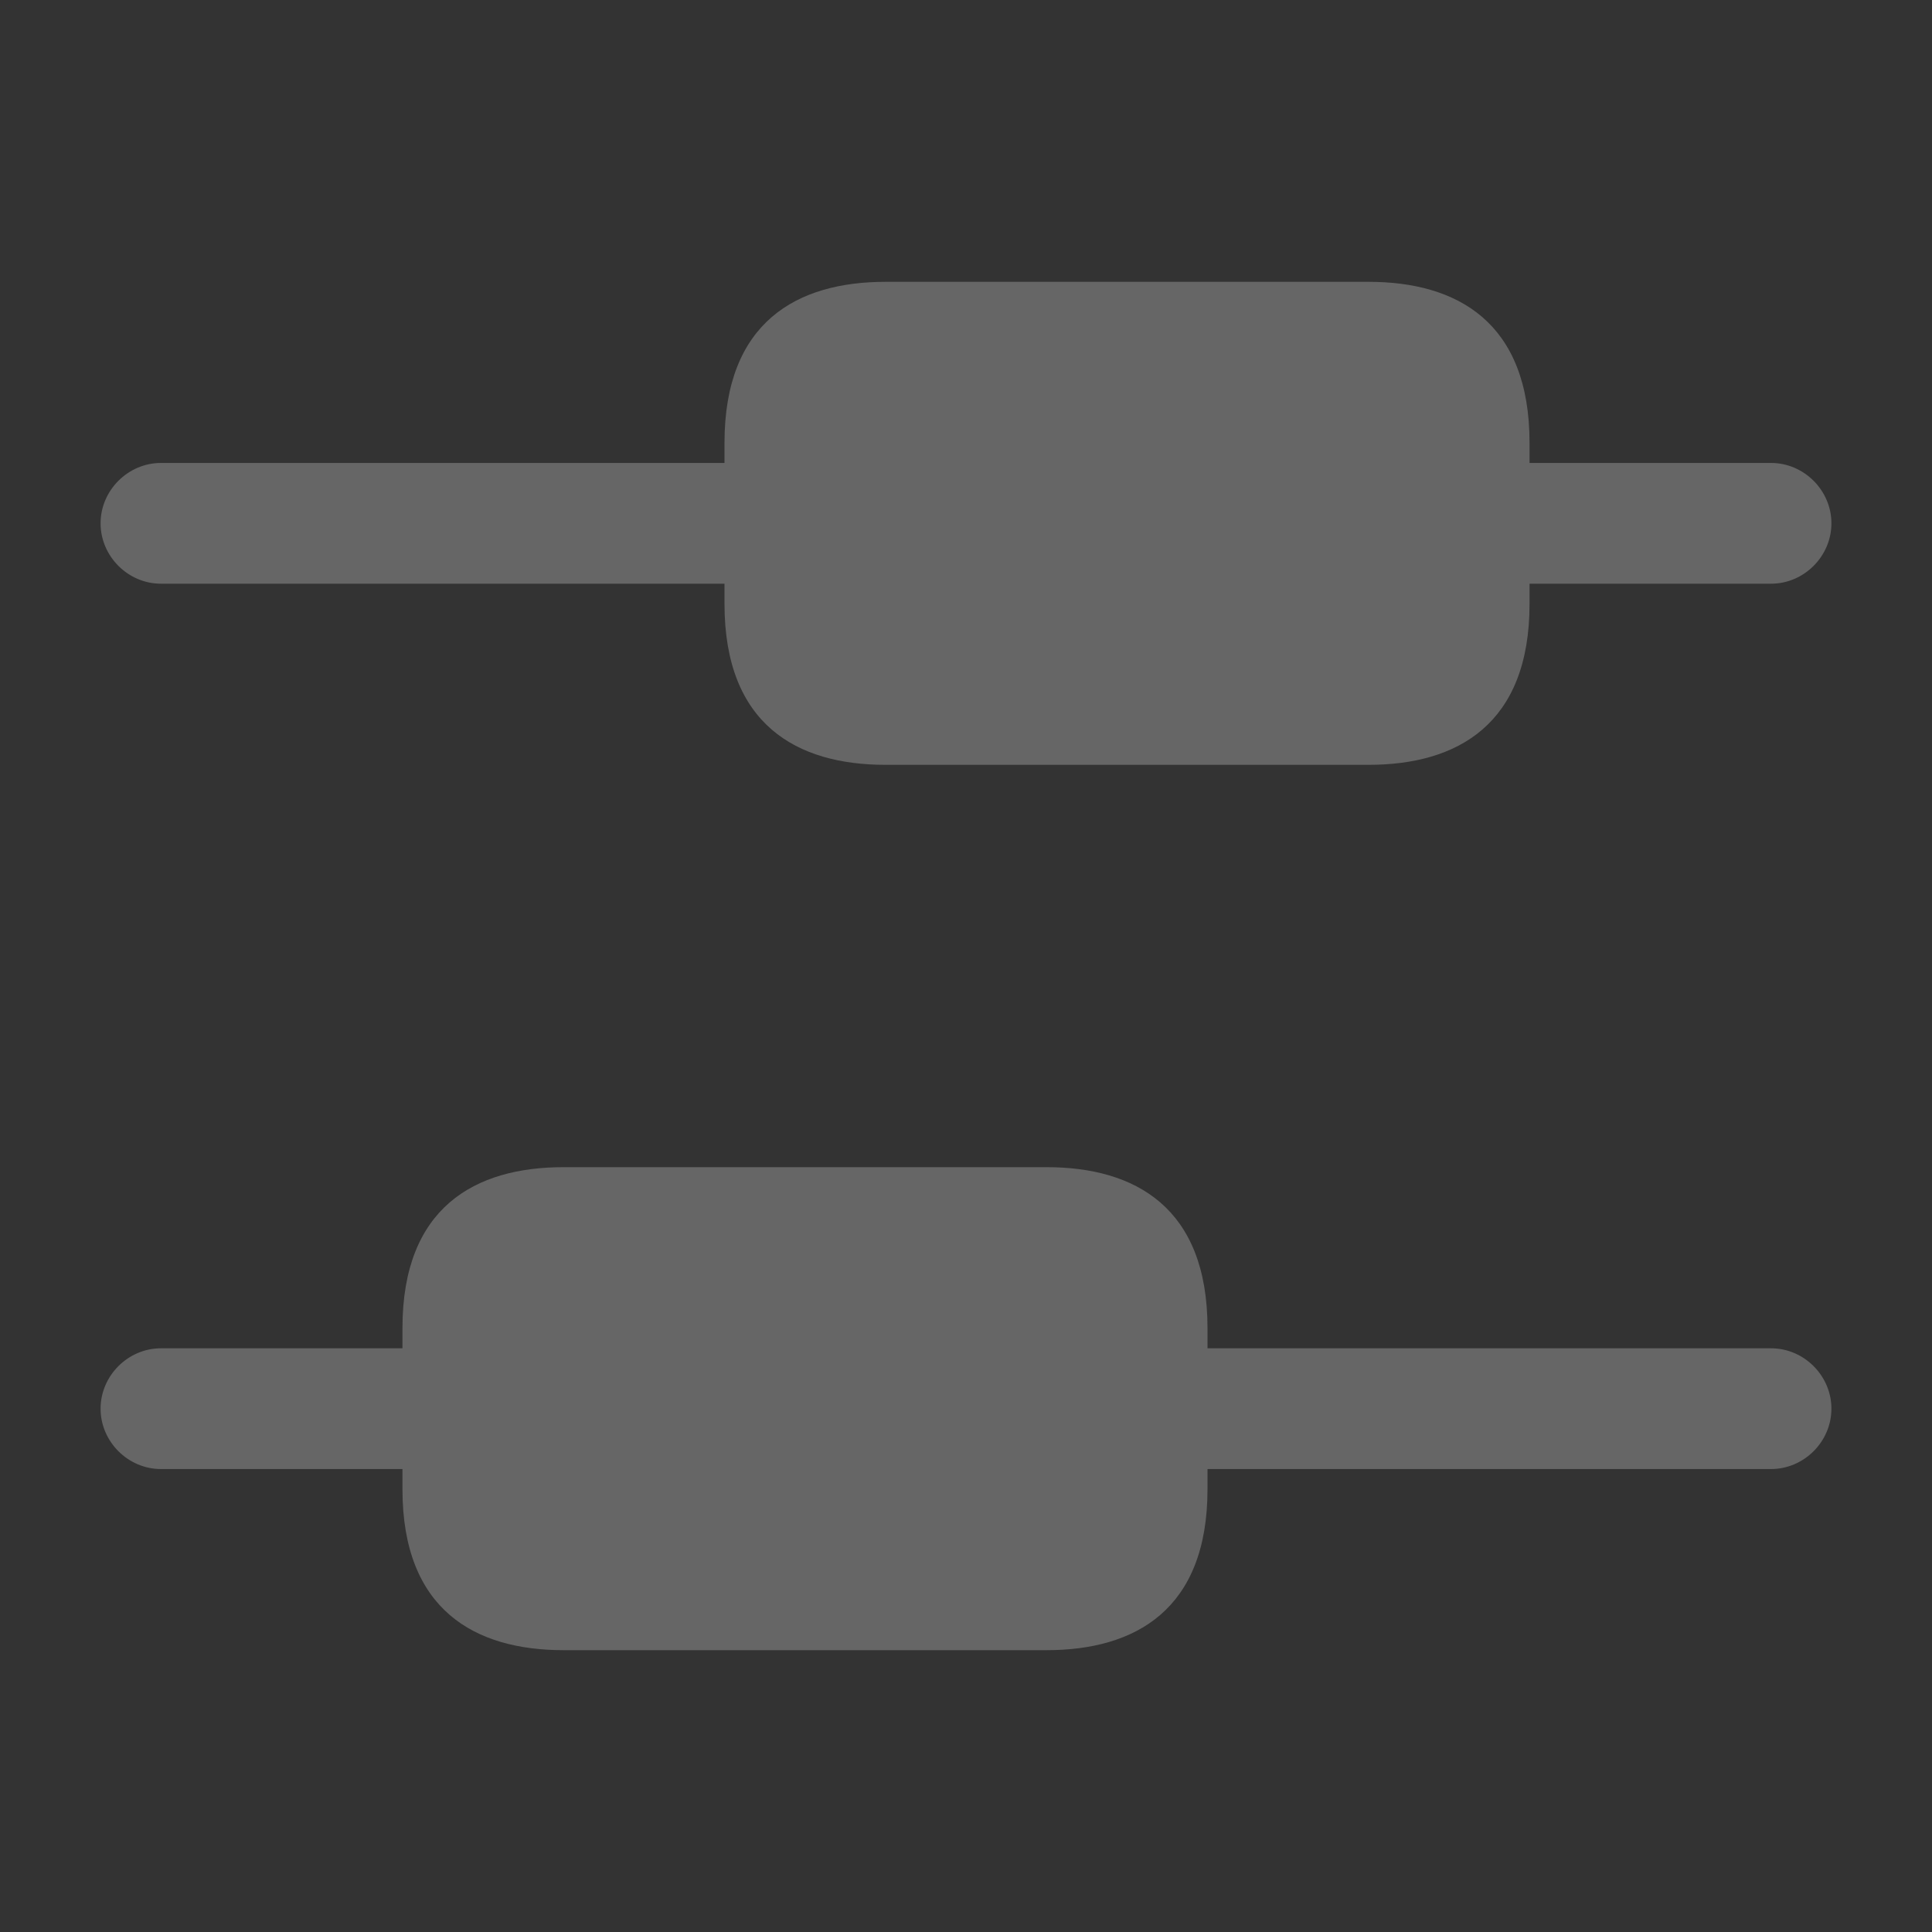 <svg width="16" height="16" viewBox="0 0 16 16" fill="none" xmlns="http://www.w3.org/2000/svg">
<rect x="0" y="0" width="16" height="16" fill="#333333" stroke="none"/>
<path d="M15.167 11.666C15.167 11.939 14.94 12.166 14.667 12.166H10V12.333C10 13.333 9.4 13.666 8.667 13.666H4.667C3.933 13.666 3.333 13.333 3.333 12.333V12.166H1.333C1.06 12.166 0.833 11.939 0.833 11.666C0.833 11.393 1.06 11.166 1.333 11.166H3.333V10.999C3.333 9.999 3.933 9.666 4.667 9.666H8.667C9.4 9.666 10 9.999 10 10.999V11.166H14.667C14.94 11.166 15.167 11.393 15.167 11.666Z" fill="white" fill-opacity="0.25"/>
<path d="M15.167 4.334C15.167 4.607 14.94 4.834 14.667 4.834H12.667V5.001C12.667 6.001 12.067 6.334 11.334 6.334H7.333C6.6 6.334 6 6.001 6 5.001V4.834H1.333C1.06 4.834 0.833 4.607 0.833 4.334C0.833 4.061 1.06 3.834 1.333 3.834H6V3.667C6 2.667 6.6 2.334 7.333 2.334H11.334C12.067 2.334 12.667 2.667 12.667 3.667V3.834H14.667C14.94 3.834 15.167 4.061 15.167 4.334Z" fill="white" fill-opacity="0.25"/>
</svg>
